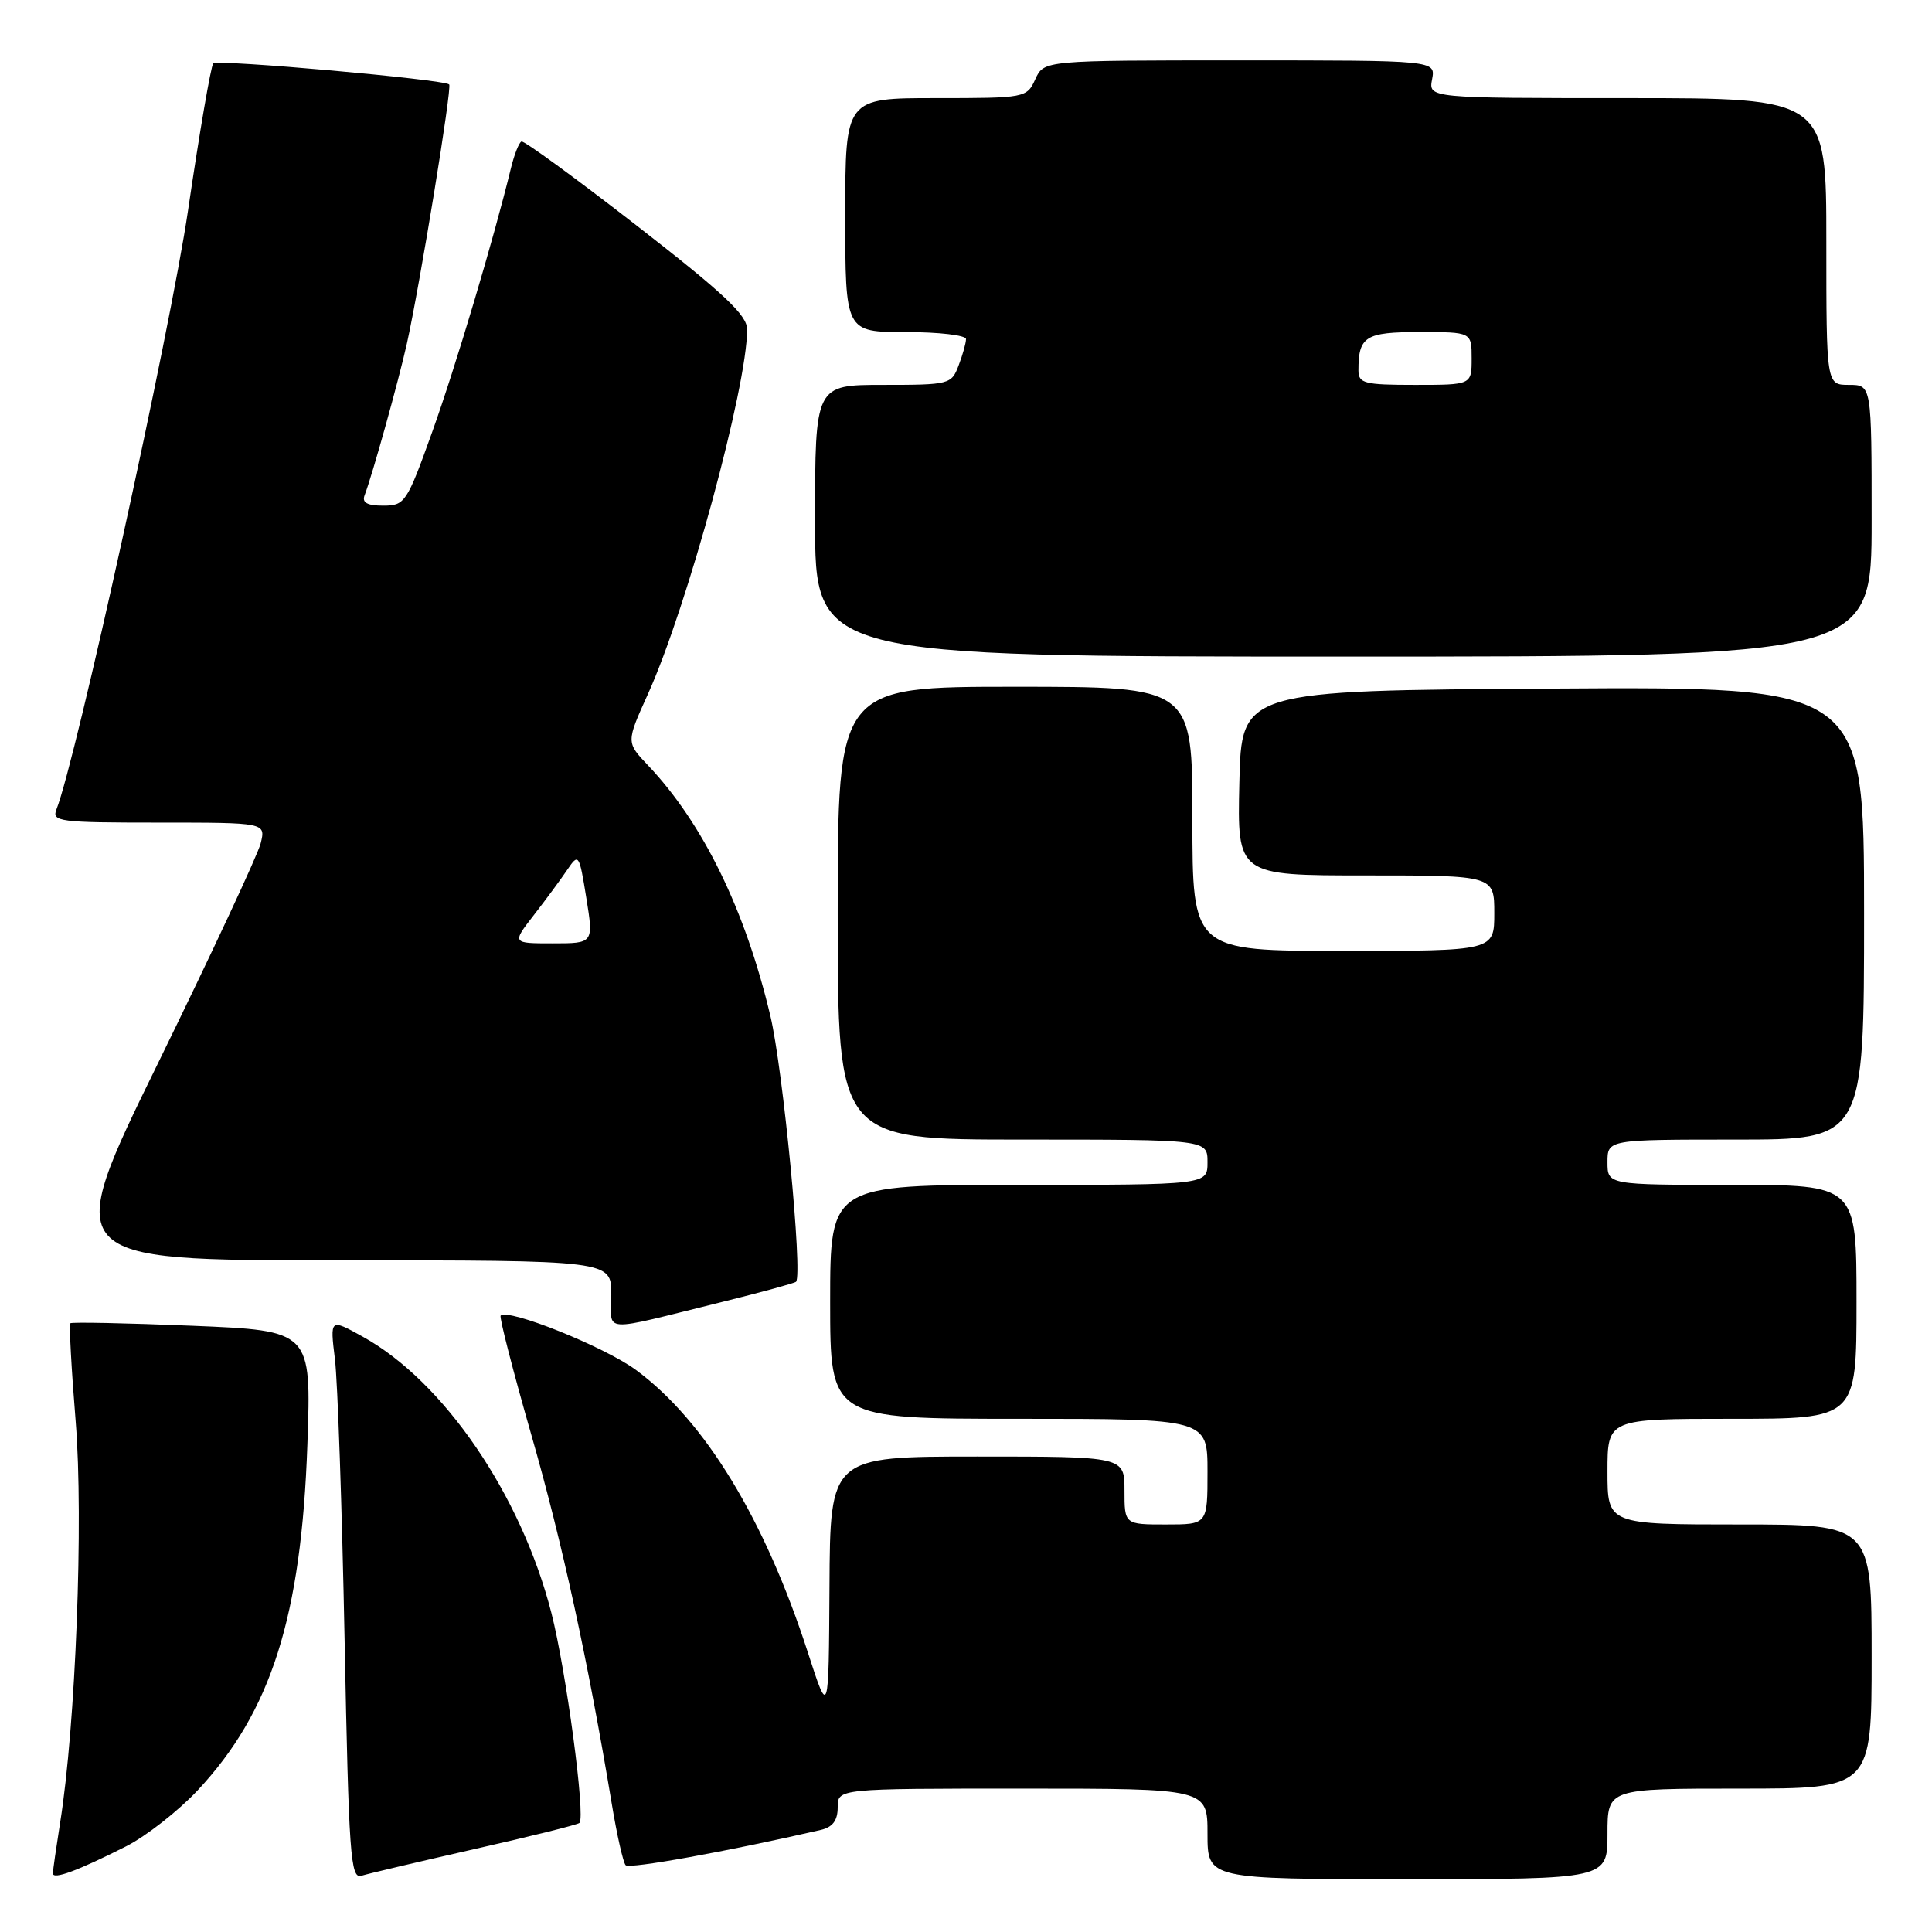 <?xml version="1.0" encoding="UTF-8" standalone="no"?>
<!DOCTYPE svg PUBLIC "-//W3C//DTD SVG 1.1//EN" "http://www.w3.org/Graphics/SVG/1.1/DTD/svg11.dtd" >
<svg xmlns="http://www.w3.org/2000/svg" xmlns:xlink="http://www.w3.org/1999/xlink" version="1.1" viewBox="0 0 256 256">
 <g >
 <path fill="currentColor"
d=" M 16.71 244.65 C 19.37 243.30 23.63 239.96 26.19 237.23 C 35.93 226.82 39.93 214.22 40.73 191.41 C 41.26 176.32 41.26 176.32 25.45 175.67 C 16.76 175.31 9.50 175.17 9.32 175.34 C 9.14 175.52 9.46 181.39 10.03 188.38 C 11.08 201.35 10.03 228.65 7.97 241.50 C 7.45 244.80 7.01 247.83 7.01 248.23 C 7.00 249.11 10.30 247.89 16.71 244.65 Z  M 62.93 245.00 C 70.32 243.33 76.56 241.78 76.78 241.55 C 77.61 240.73 75.01 221.33 73.06 213.71 C 69.04 198.05 58.79 183.04 48.05 177.11 C 43.72 174.71 43.72 174.71 44.38 180.11 C 44.74 183.07 45.32 199.80 45.66 217.27 C 46.22 245.85 46.44 249.00 47.89 248.55 C 48.78 248.27 55.55 246.68 62.93 245.00 Z  M 213.00 243.00 C 213.00 237.00 213.00 237.00 230.50 237.00 C 248.00 237.00 248.00 237.00 248.00 219.50 C 248.00 202.00 248.00 202.00 230.50 202.00 C 213.00 202.00 213.00 202.00 213.00 195.00 C 213.00 188.00 213.00 188.00 229.50 188.00 C 246.00 188.00 246.00 188.00 246.00 172.50 C 246.00 157.00 246.00 157.00 229.50 157.00 C 213.00 157.00 213.00 157.00 213.00 154.00 C 213.00 151.00 213.00 151.00 230.00 151.00 C 247.00 151.00 247.00 151.00 247.00 120.99 C 247.00 90.98 247.00 90.98 205.75 91.24 C 164.50 91.50 164.50 91.50 164.22 103.75 C 163.94 116.00 163.94 116.00 180.97 116.00 C 198.00 116.00 198.00 116.00 198.00 121.00 C 198.00 126.00 198.00 126.00 178.00 126.00 C 158.00 126.00 158.00 126.00 158.00 108.50 C 158.00 91.00 158.00 91.00 134.50 91.00 C 111.00 91.00 111.00 91.00 111.00 121.00 C 111.00 151.00 111.00 151.00 135.50 151.00 C 160.00 151.00 160.00 151.00 160.00 154.00 C 160.00 157.00 160.00 157.00 135.00 157.00 C 110.00 157.00 110.00 157.00 110.00 172.50 C 110.00 188.00 110.00 188.00 135.00 188.00 C 160.00 188.00 160.00 188.00 160.00 195.00 C 160.00 202.00 160.00 202.00 154.50 202.00 C 149.00 202.00 149.00 202.00 149.00 197.50 C 149.00 193.00 149.00 193.00 129.50 193.00 C 110.00 193.00 110.00 193.00 109.91 210.25 C 109.81 227.50 109.81 227.50 107.06 219.00 C 101.34 201.31 93.41 188.27 84.27 181.53 C 80.11 178.46 67.34 173.33 66.34 174.33 C 66.14 174.53 67.97 181.64 70.41 190.15 C 74.50 204.38 77.91 220.04 81.06 239.00 C 81.74 243.12 82.57 246.79 82.90 247.15 C 83.38 247.68 96.36 245.33 108.75 242.48 C 110.34 242.11 111.00 241.23 111.00 239.48 C 111.00 237.00 111.00 237.00 135.50 237.00 C 160.00 237.00 160.00 237.00 160.00 243.00 C 160.00 249.00 160.00 249.00 186.50 249.00 C 213.00 249.00 213.00 249.00 213.00 243.00 Z  M 95.83 172.48 C 100.96 171.21 105.30 170.02 105.48 169.84 C 106.38 168.87 103.76 141.68 102.08 134.62 C 98.75 120.56 93.13 109.07 85.88 101.43 C 82.96 98.36 82.96 98.36 85.87 91.93 C 91.07 80.41 99.00 51.27 99.00 43.65 C 99.00 41.76 95.94 38.89 84.35 29.88 C 76.29 23.62 69.43 18.61 69.10 18.75 C 68.77 18.88 68.15 20.46 67.71 22.25 C 65.45 31.57 60.37 48.60 57.27 57.24 C 53.90 66.63 53.65 67.00 50.77 67.00 C 48.65 67.00 47.94 66.60 48.31 65.63 C 49.33 62.98 52.82 50.45 53.92 45.50 C 55.65 37.69 59.92 11.58 59.52 11.19 C 58.85 10.52 28.83 7.84 28.26 8.40 C 27.95 8.72 26.44 17.50 24.91 27.92 C 22.60 43.64 10.03 100.87 7.48 107.25 C 6.84 108.87 7.86 109.00 21.00 109.00 C 35.22 109.00 35.22 109.00 34.54 111.75 C 34.16 113.26 28.07 126.31 21.00 140.75 C 8.14 167.00 8.14 167.00 44.57 167.00 C 81.00 167.00 81.00 167.00 81.00 171.52 C 81.00 176.70 79.22 176.58 95.83 172.48 Z  M 248.00 69.00 C 248.00 51.00 248.00 51.00 245.00 51.00 C 242.00 51.00 242.00 51.00 242.00 32.00 C 242.00 13.00 242.00 13.00 215.64 13.00 C 189.28 13.00 189.28 13.00 189.76 10.50 C 190.23 8.00 190.23 8.00 164.28 8.00 C 138.32 8.00 138.32 8.00 137.18 10.50 C 136.06 12.96 135.87 13.00 124.02 13.00 C 112.00 13.00 112.00 13.00 112.00 28.50 C 112.00 44.00 112.00 44.00 120.00 44.00 C 124.40 44.00 128.00 44.42 128.00 44.93 C 128.00 45.45 127.56 47.02 127.02 48.43 C 126.08 50.93 125.79 51.00 117.02 51.00 C 108.00 51.00 108.00 51.00 108.00 69.00 C 108.00 87.00 108.00 87.00 178.00 87.00 C 248.00 87.00 248.00 87.00 248.00 69.00 Z  M 70.74 121.25 C 72.34 119.19 74.34 116.48 75.18 115.23 C 76.67 113.03 76.75 113.15 77.69 118.98 C 78.66 125.00 78.66 125.00 73.24 125.00 C 67.83 125.00 67.83 125.00 70.74 121.25 Z  M 180.00 49.08 C 180.00 44.57 180.91 44.00 188.11 44.00 C 195.00 44.00 195.00 44.00 195.00 47.50 C 195.00 51.00 195.00 51.00 187.50 51.00 C 180.77 51.00 180.00 50.80 180.00 49.08 Z "/>
</g>
</svg>